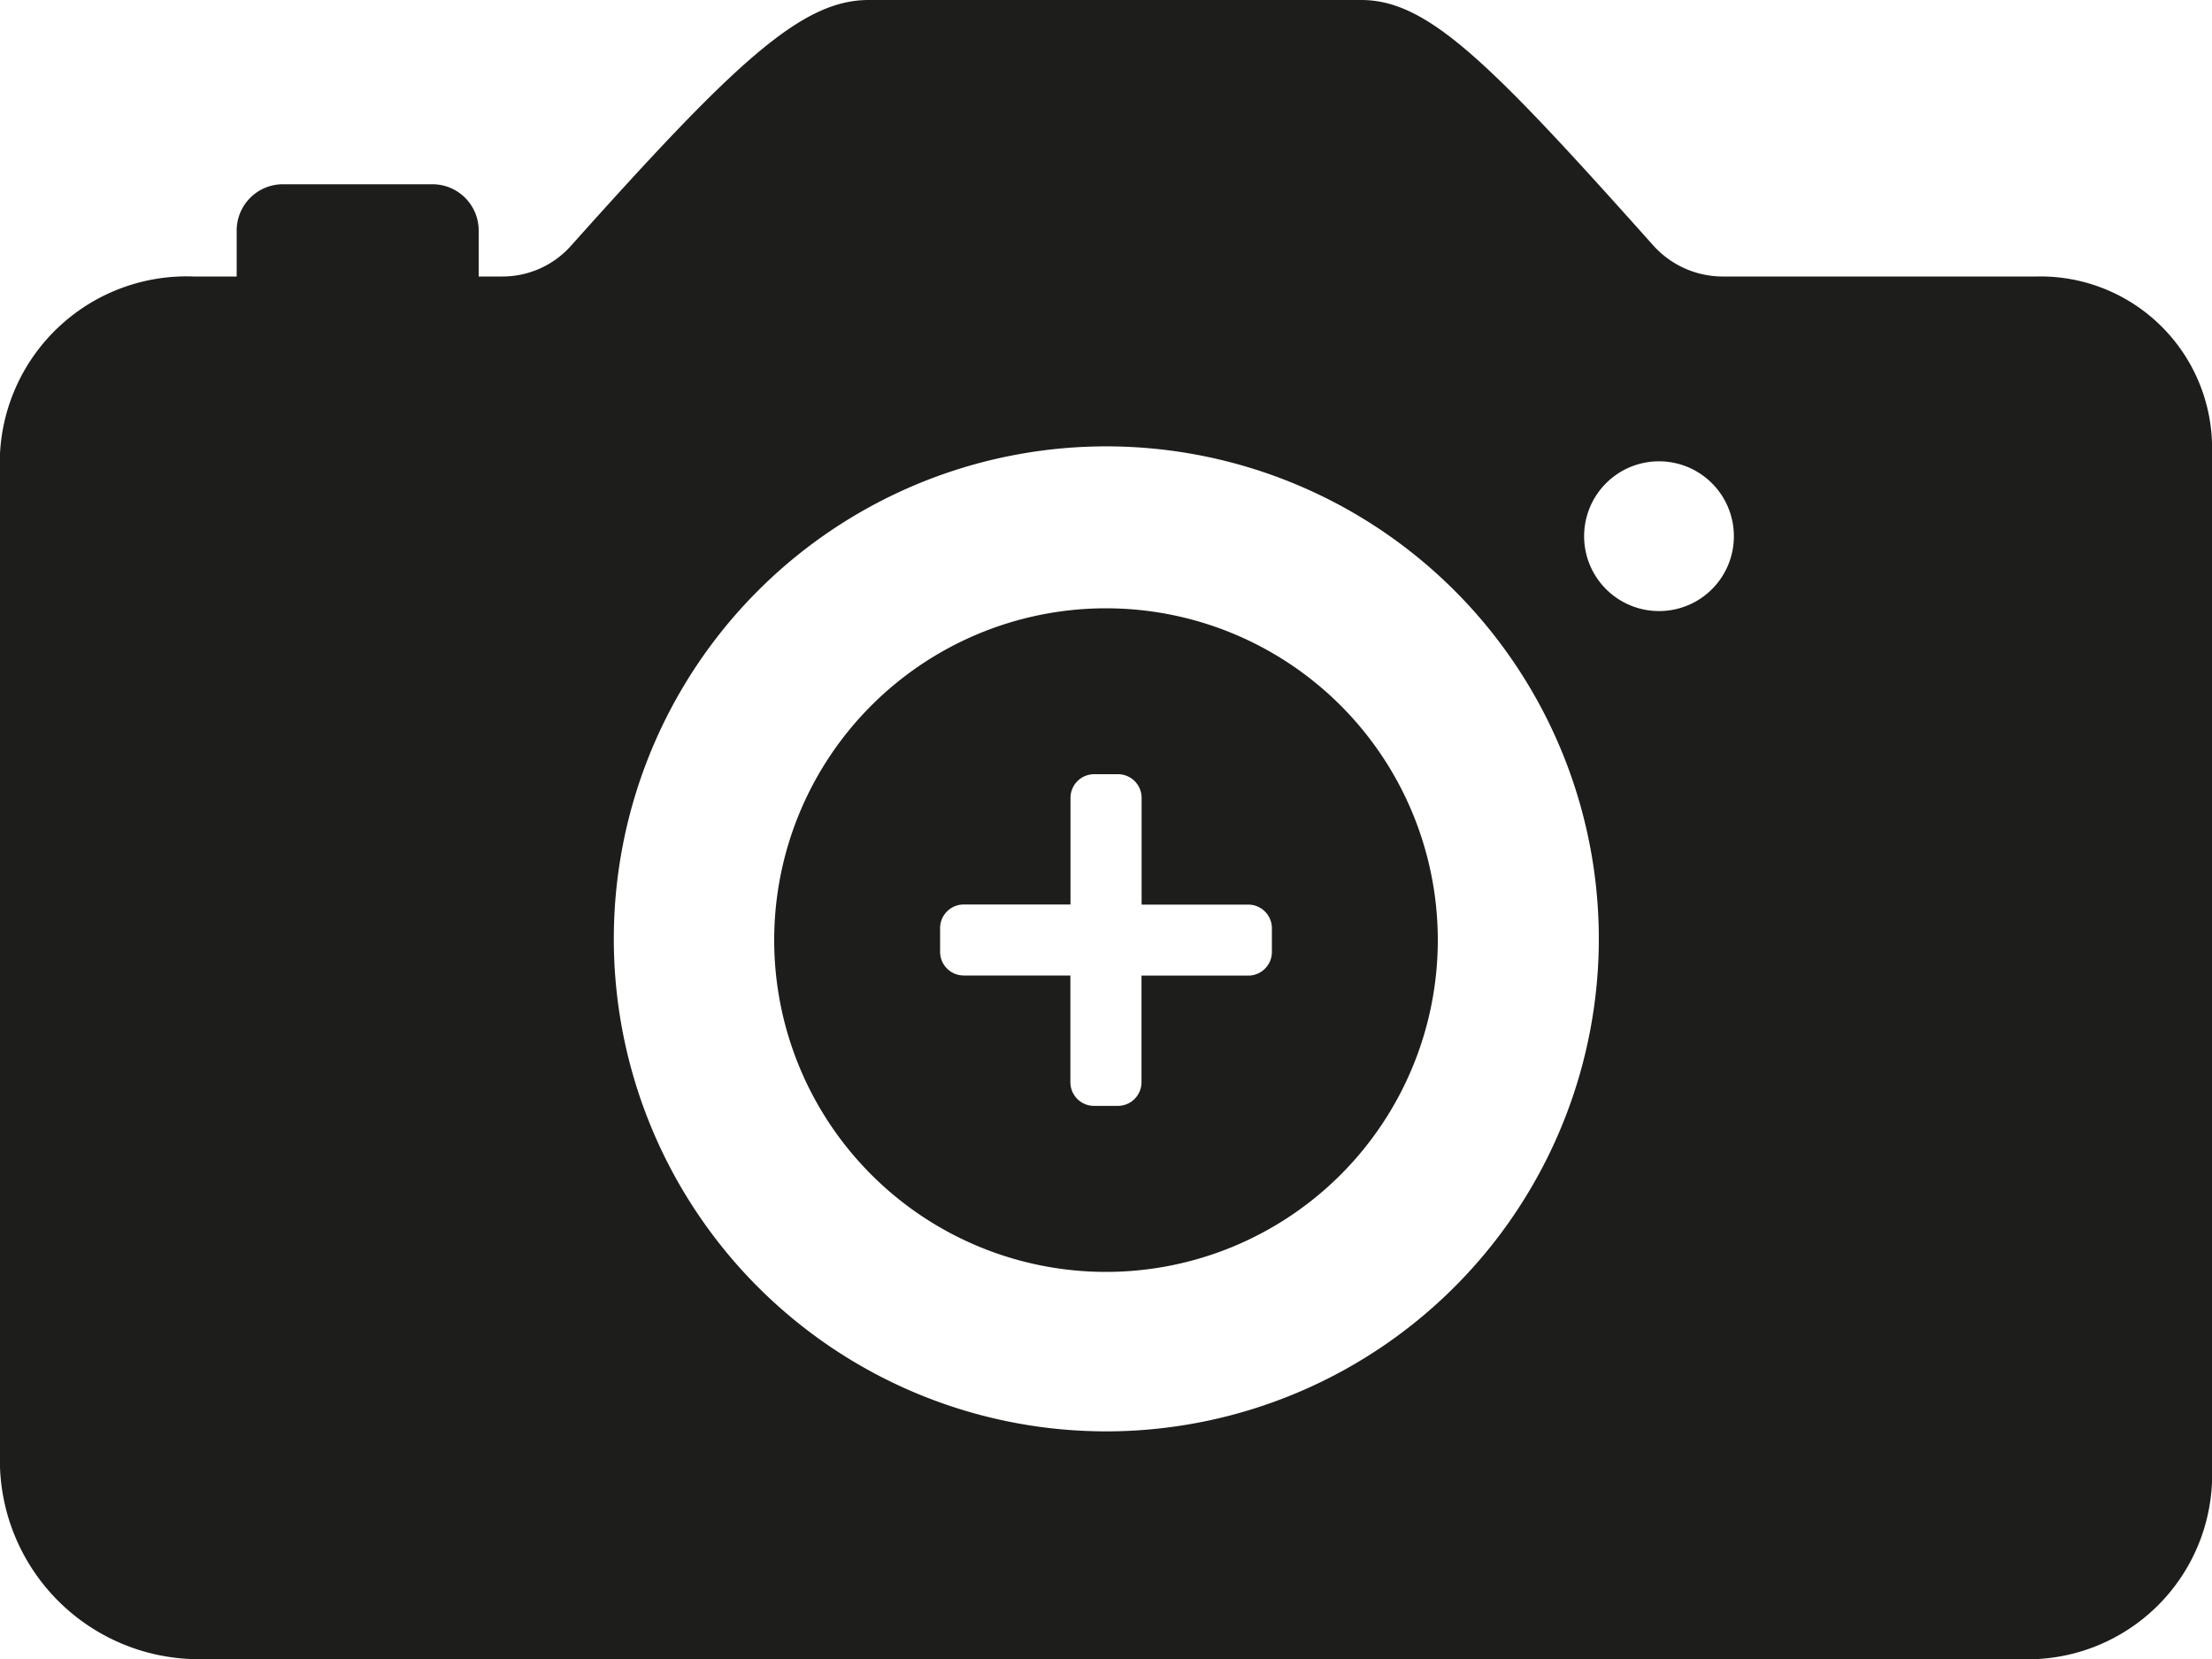 <svg id="icon" xmlns="http://www.w3.org/2000/svg" width="20" height="15" viewBox="0 0 20 15">
  <path id="Subtraction_1" data-name="Subtraction 1" d="M3,6A3,3,0,1,1,6,3,3,3,0,0,1,3,6ZM1.714,2.678a.214.214,0,0,0-.214.214v.214a.214.214,0,0,0,.214.214h.964v.965a.214.214,0,0,0,.214.214h.215a.214.214,0,0,0,.214-.214V3.321h.964A.214.214,0,0,0,4.5,3.107V2.893a.214.214,0,0,0-.214-.214H3.322V1.714A.214.214,0,0,0,3.108,1.5H2.893a.214.214,0,0,0-.214.214v.964Z" transform="translate(7 5.5)" fill="#1d1d1b"/>
  <g id="icon-camera">
    <path id="Path_2372" data-name="Path 2372" d="M22.911,10.375H20.073a.845.845,0,0,1-.625-.281c-1.479-1.656-2.036-2.219-2.641-2.219H12.354c-.609,0-1.208.563-2.693,2.224a.829.829,0,0,1-.62.276H8.828V9.958a.418.418,0,0,0-.417-.417H7.057a.418.418,0,0,0-.417.417v.417H6.25a1.689,1.689,0,0,0-1.75,1.6v9.167a1.8,1.8,0,0,0,1.745,1.734H22.911A1.669,1.669,0,0,0,24.5,21.141V11.974A1.552,1.552,0,0,0,22.911,10.375Zm-8.2,10.437a4.453,4.453,0,1,1,4.24-4.24A4.457,4.457,0,0,1,14.708,20.812ZM19.5,13.4a.677.677,0,1,1,.677-.677A.676.676,0,0,1,19.5,13.4Z" transform="translate(-4.5 -7.875)" fill="#1d1d1b"/>
  </g>
</svg>
